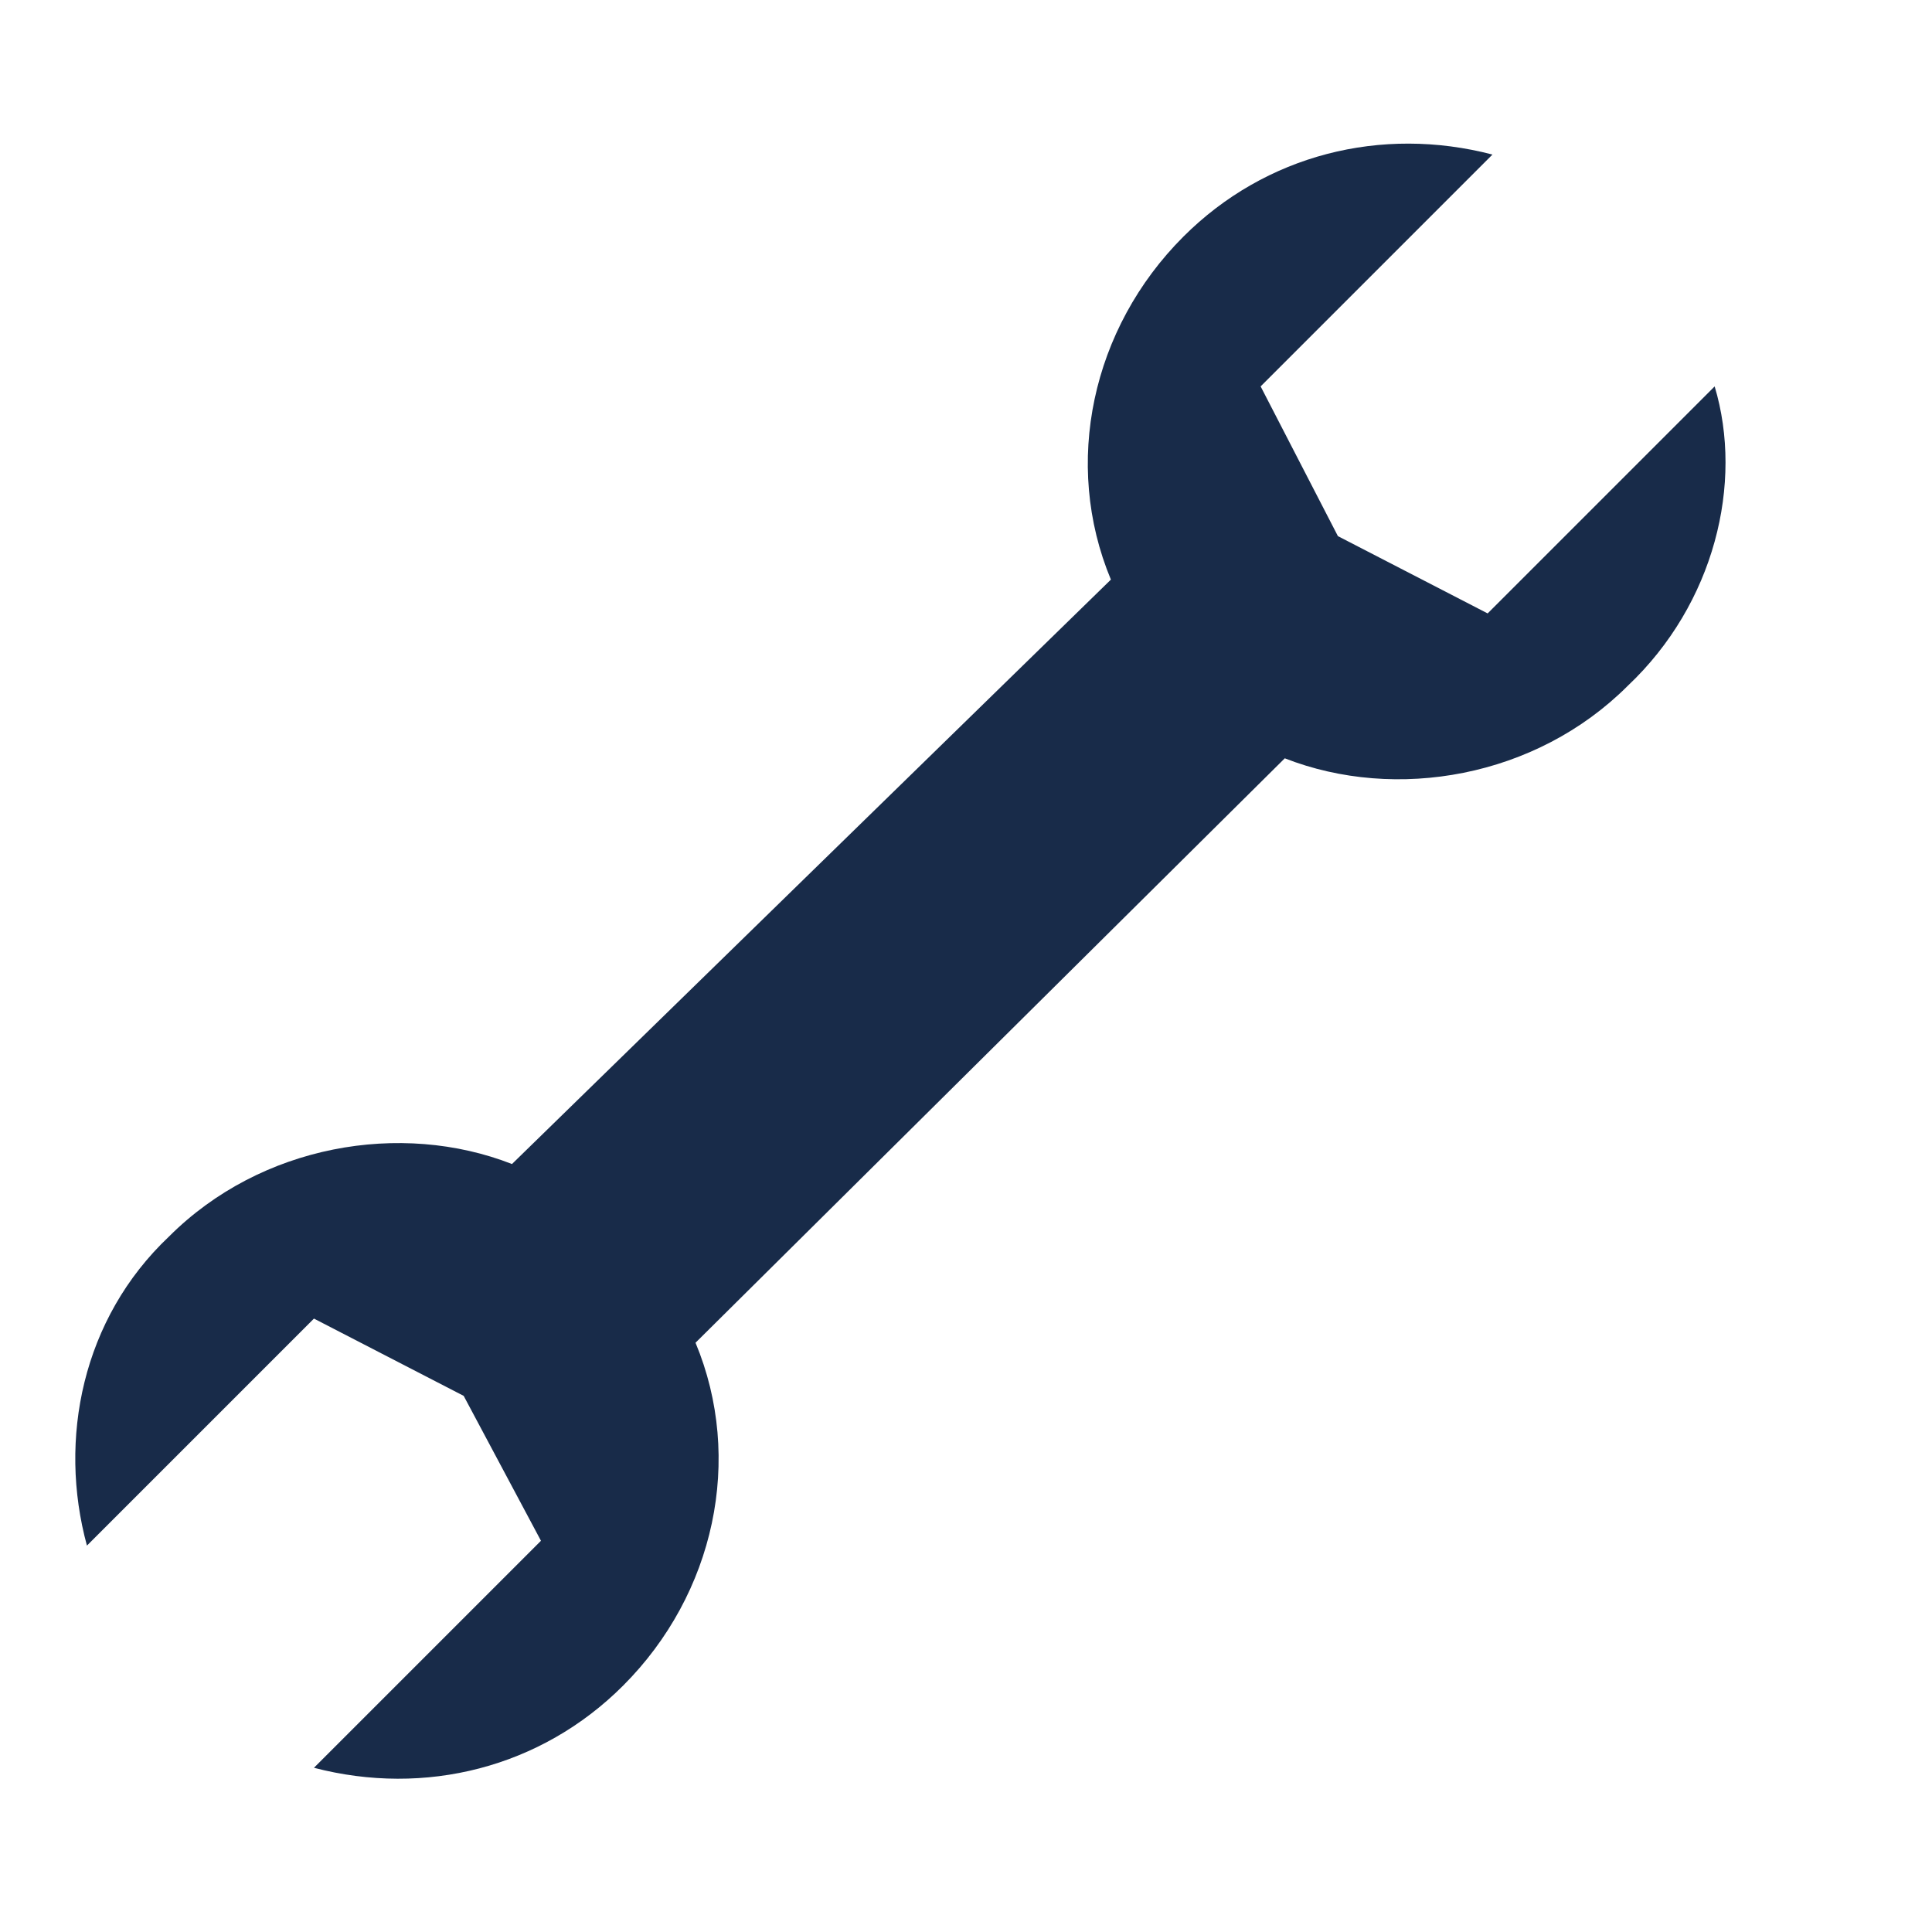 <?xml version="1.0" encoding="utf-8"?>
<!-- Generator: Adobe Illustrator 24.3.0, SVG Export Plug-In . SVG Version: 6.00 Build 0)  -->
<svg version="1.1" id="Layer_1" xmlns="http://www.w3.org/2000/svg" xmlns:xlink="http://www.w3.org/1999/xlink" x="0px" y="0px"
	 viewBox="0 0 40 40" style="enable-background:new 0 0 40 40;" xml:space="preserve">
<style type="text/css">
	.st0{fill:#182B49;}
</style>
<g>
	<path class="st0" d="M33.7,14.2c-1.9,1.9-4.8,2.4-7.1,1.5L14.4,27.8c1,2.4,0.4,5.2-1.5,7.1c-1.7,1.7-4.1,2.3-6.4,1.7l4.7-4.7
		l-1.6-3l-3.1-1.6L1.8,32c-0.6-2.2-0.1-4.7,1.7-6.4c1.9-1.9,4.8-2.4,7.1-1.5L23,12c-1-2.4-0.4-5.2,1.5-7.1c1.7-1.7,4.1-2.3,6.4-1.7
		L26.1,8l1.6,3.1l3.1,1.6l4.7-4.7C36.1,10,35.5,12.5,33.7,14.2L33.7,14.2z"/>
</g>
</svg>
